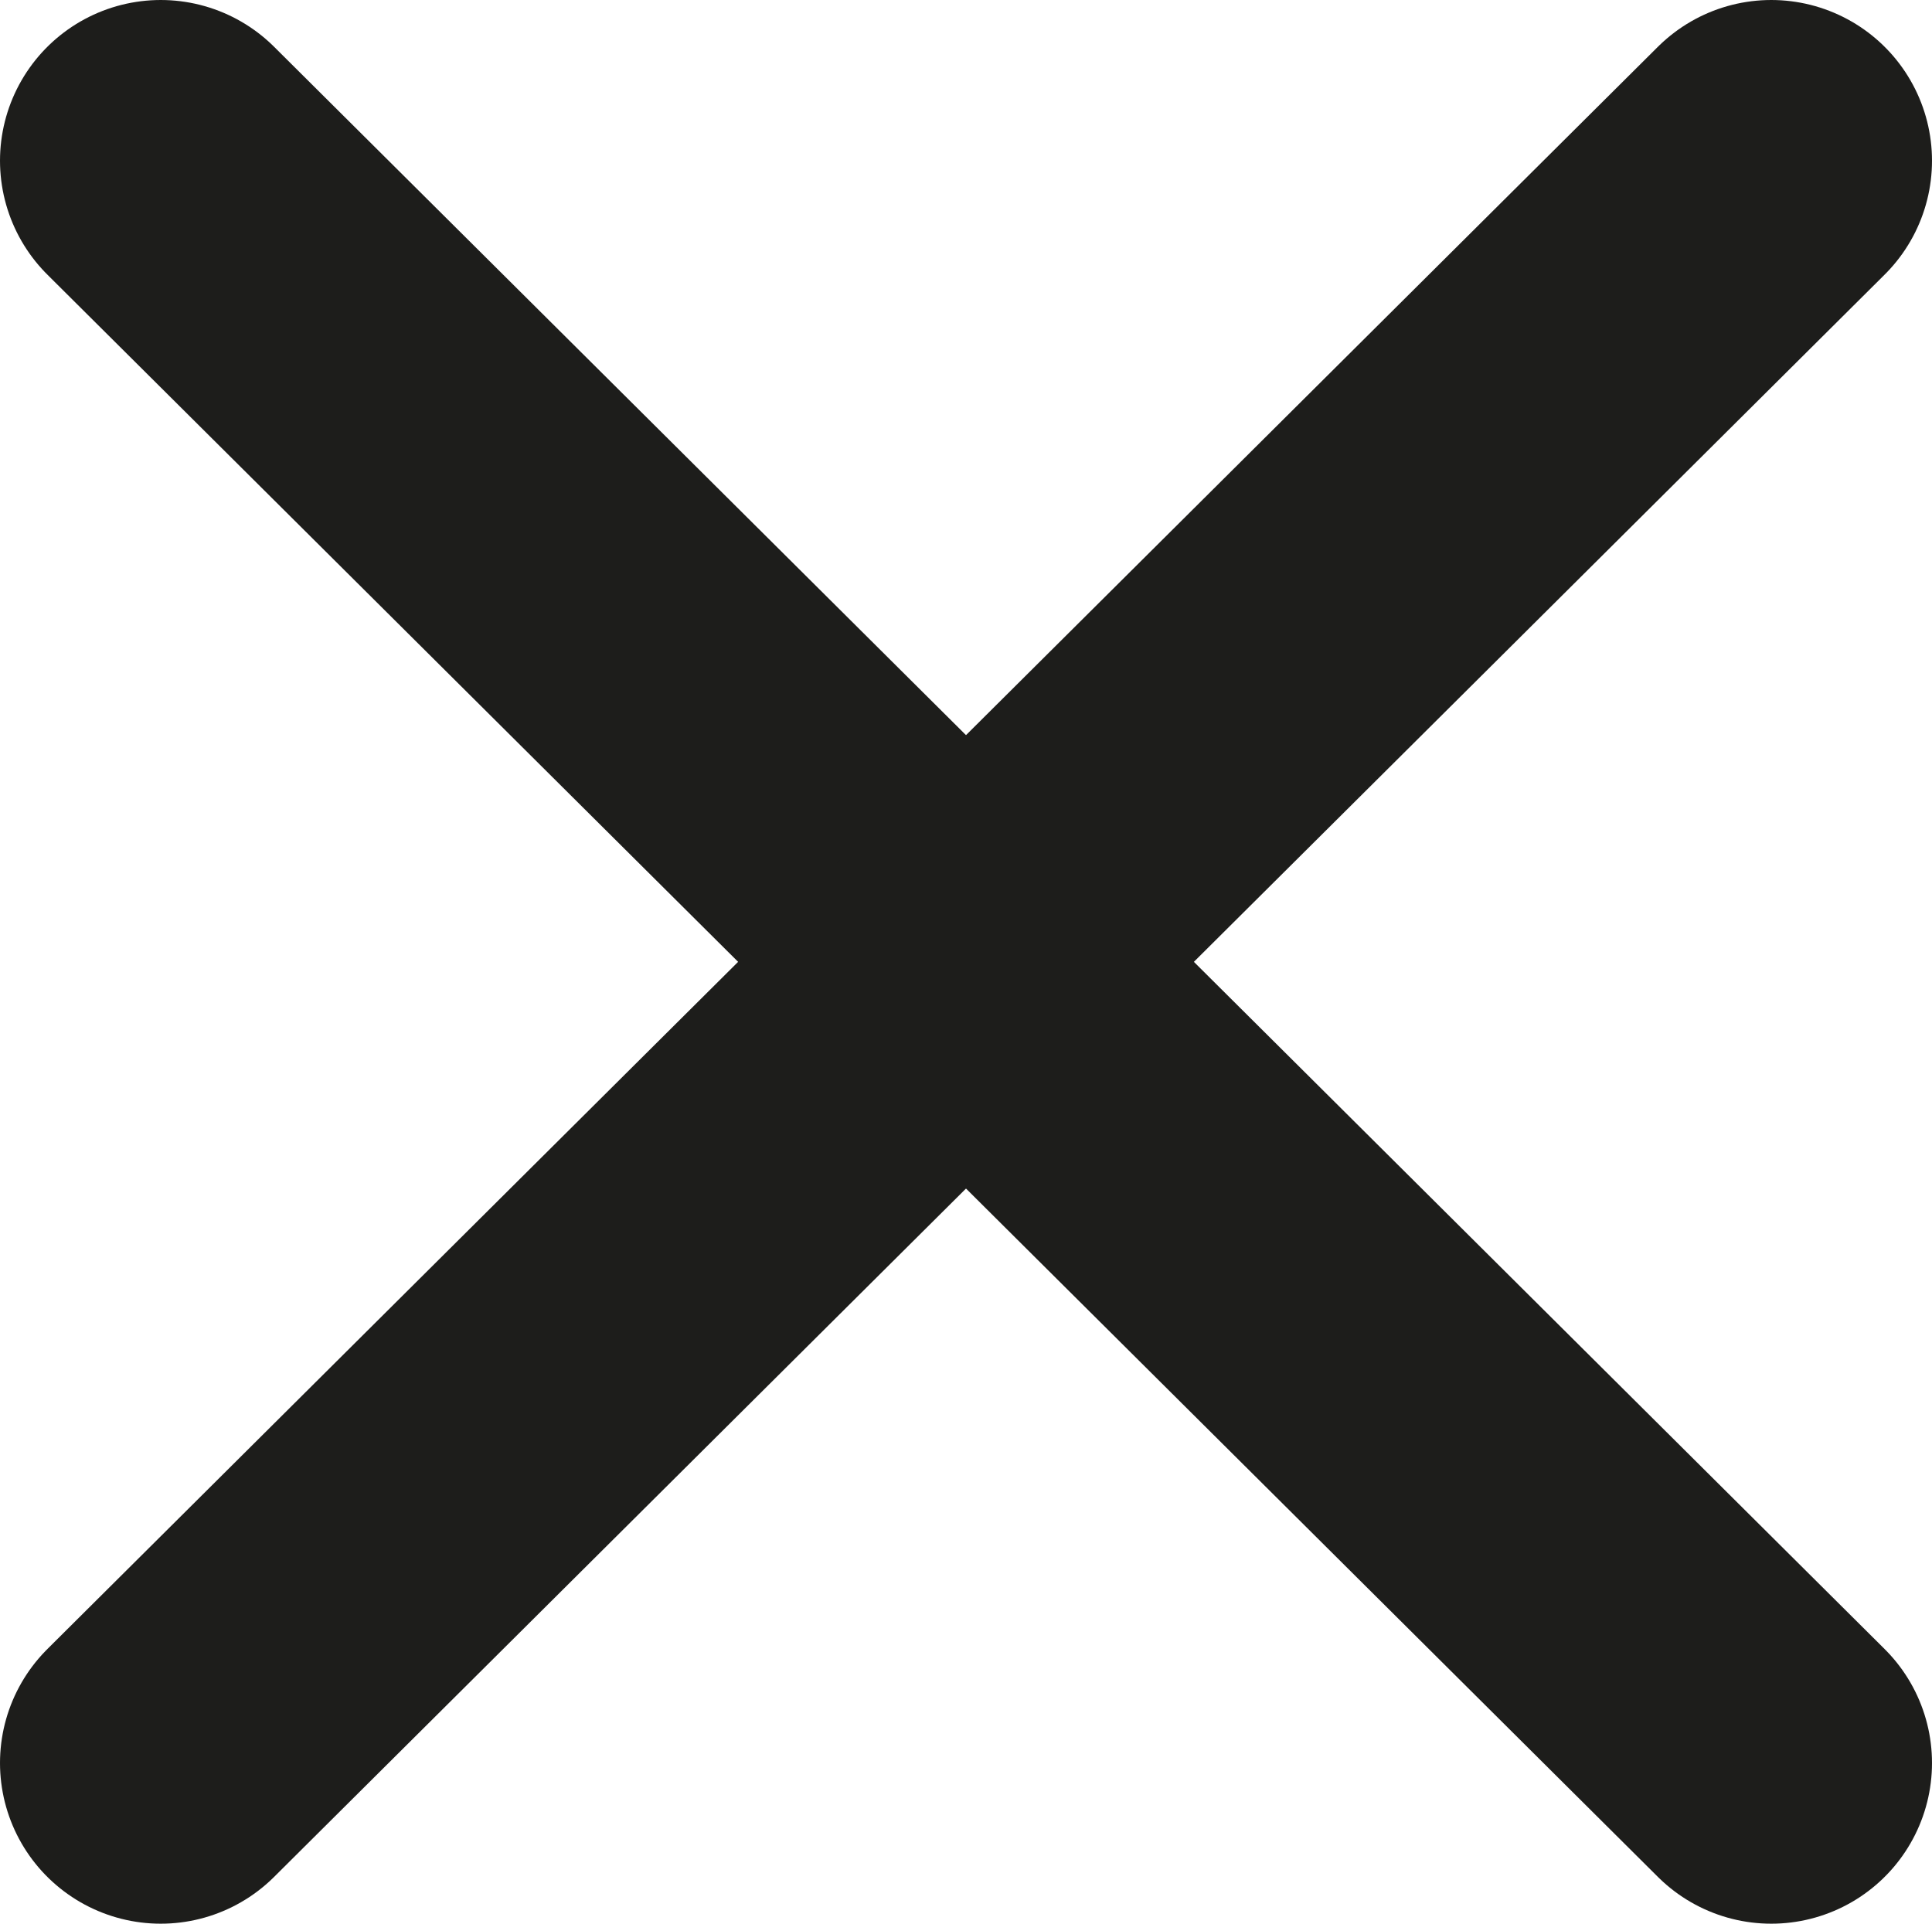 <?xml version="1.0" encoding="UTF-8"?><svg id="Lager_2" xmlns="http://www.w3.org/2000/svg" viewBox="0 0 12.02 11.97"><defs><style>.cls-1{fill:#1d1d1b;stroke:#1d1d1b;stroke-linecap:round;stroke-miterlimit:10;stroke-width:2px;}</style></defs><g id="Lager_1-2"><line class="cls-1" x1="1" y1="1" x2="11.02" y2="10.97"/><line class="cls-1" x1="11.02" y1="1" x2="1" y2="10.97"/></g></svg>